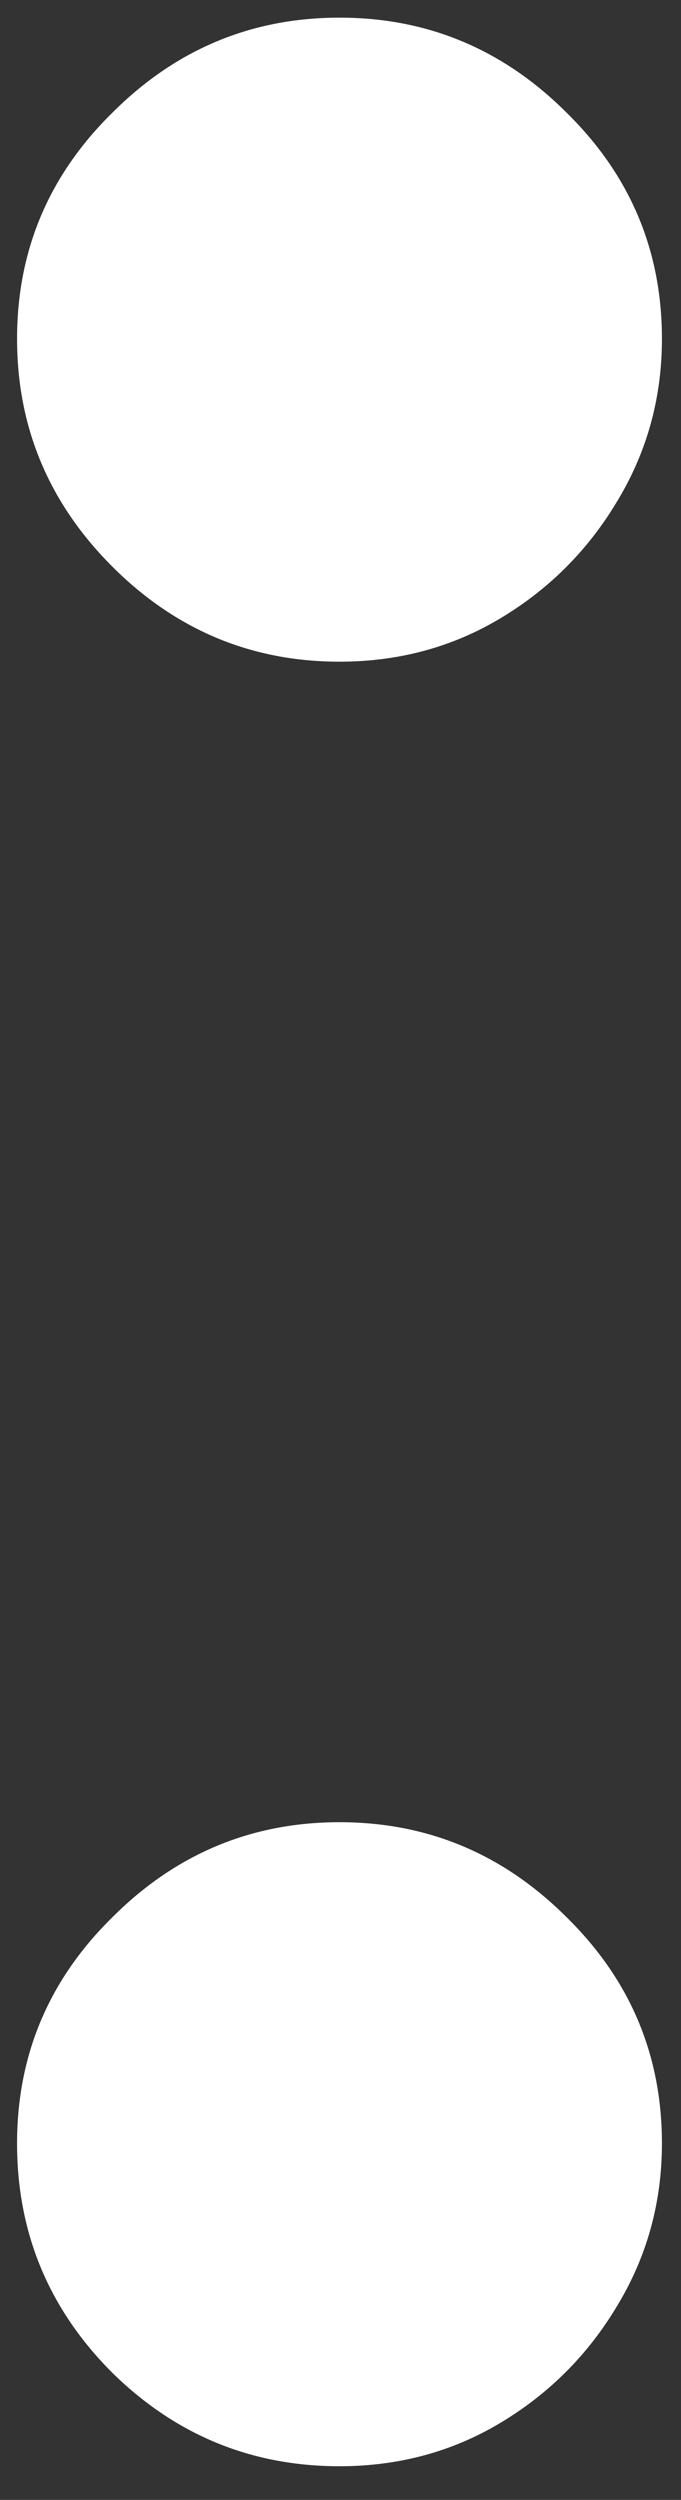 <svg width="18" height="66" viewBox="0 0 18 66" fill="none" xmlns="http://www.w3.org/2000/svg">
<rect x="0" y="0" width="18" height="66" fill="#333333" stroke="none"/>
<path d="M8.974 65.111C6.644 65.111 4.641 64.287 2.965 62.64C1.289 60.964 0.451 58.946 0.451 56.589C0.451 54.259 1.289 52.27 2.965 50.623C4.641 48.946 6.644 48.108 8.974 48.108C11.303 48.108 13.306 48.946 14.982 50.623C16.658 52.27 17.496 54.259 17.496 56.589C17.496 58.151 17.099 59.586 16.303 60.892C15.536 62.171 14.513 63.194 13.235 63.961C11.957 64.728 10.536 65.111 8.974 65.111ZM8.974 17.469C6.644 17.469 4.641 16.631 2.965 14.955C1.289 13.279 0.451 11.276 0.451 8.946C0.451 6.617 1.289 4.628 2.965 2.981C4.641 1.304 6.644 0.466 8.974 0.466C11.303 0.466 13.306 1.304 14.982 2.981C16.658 4.628 17.496 6.617 17.496 8.946C17.496 10.509 17.099 11.944 16.303 13.25C15.536 14.529 14.513 15.552 13.235 16.319C11.957 17.086 10.536 17.469 8.974 17.469Z" fill="white"/>
</svg>
